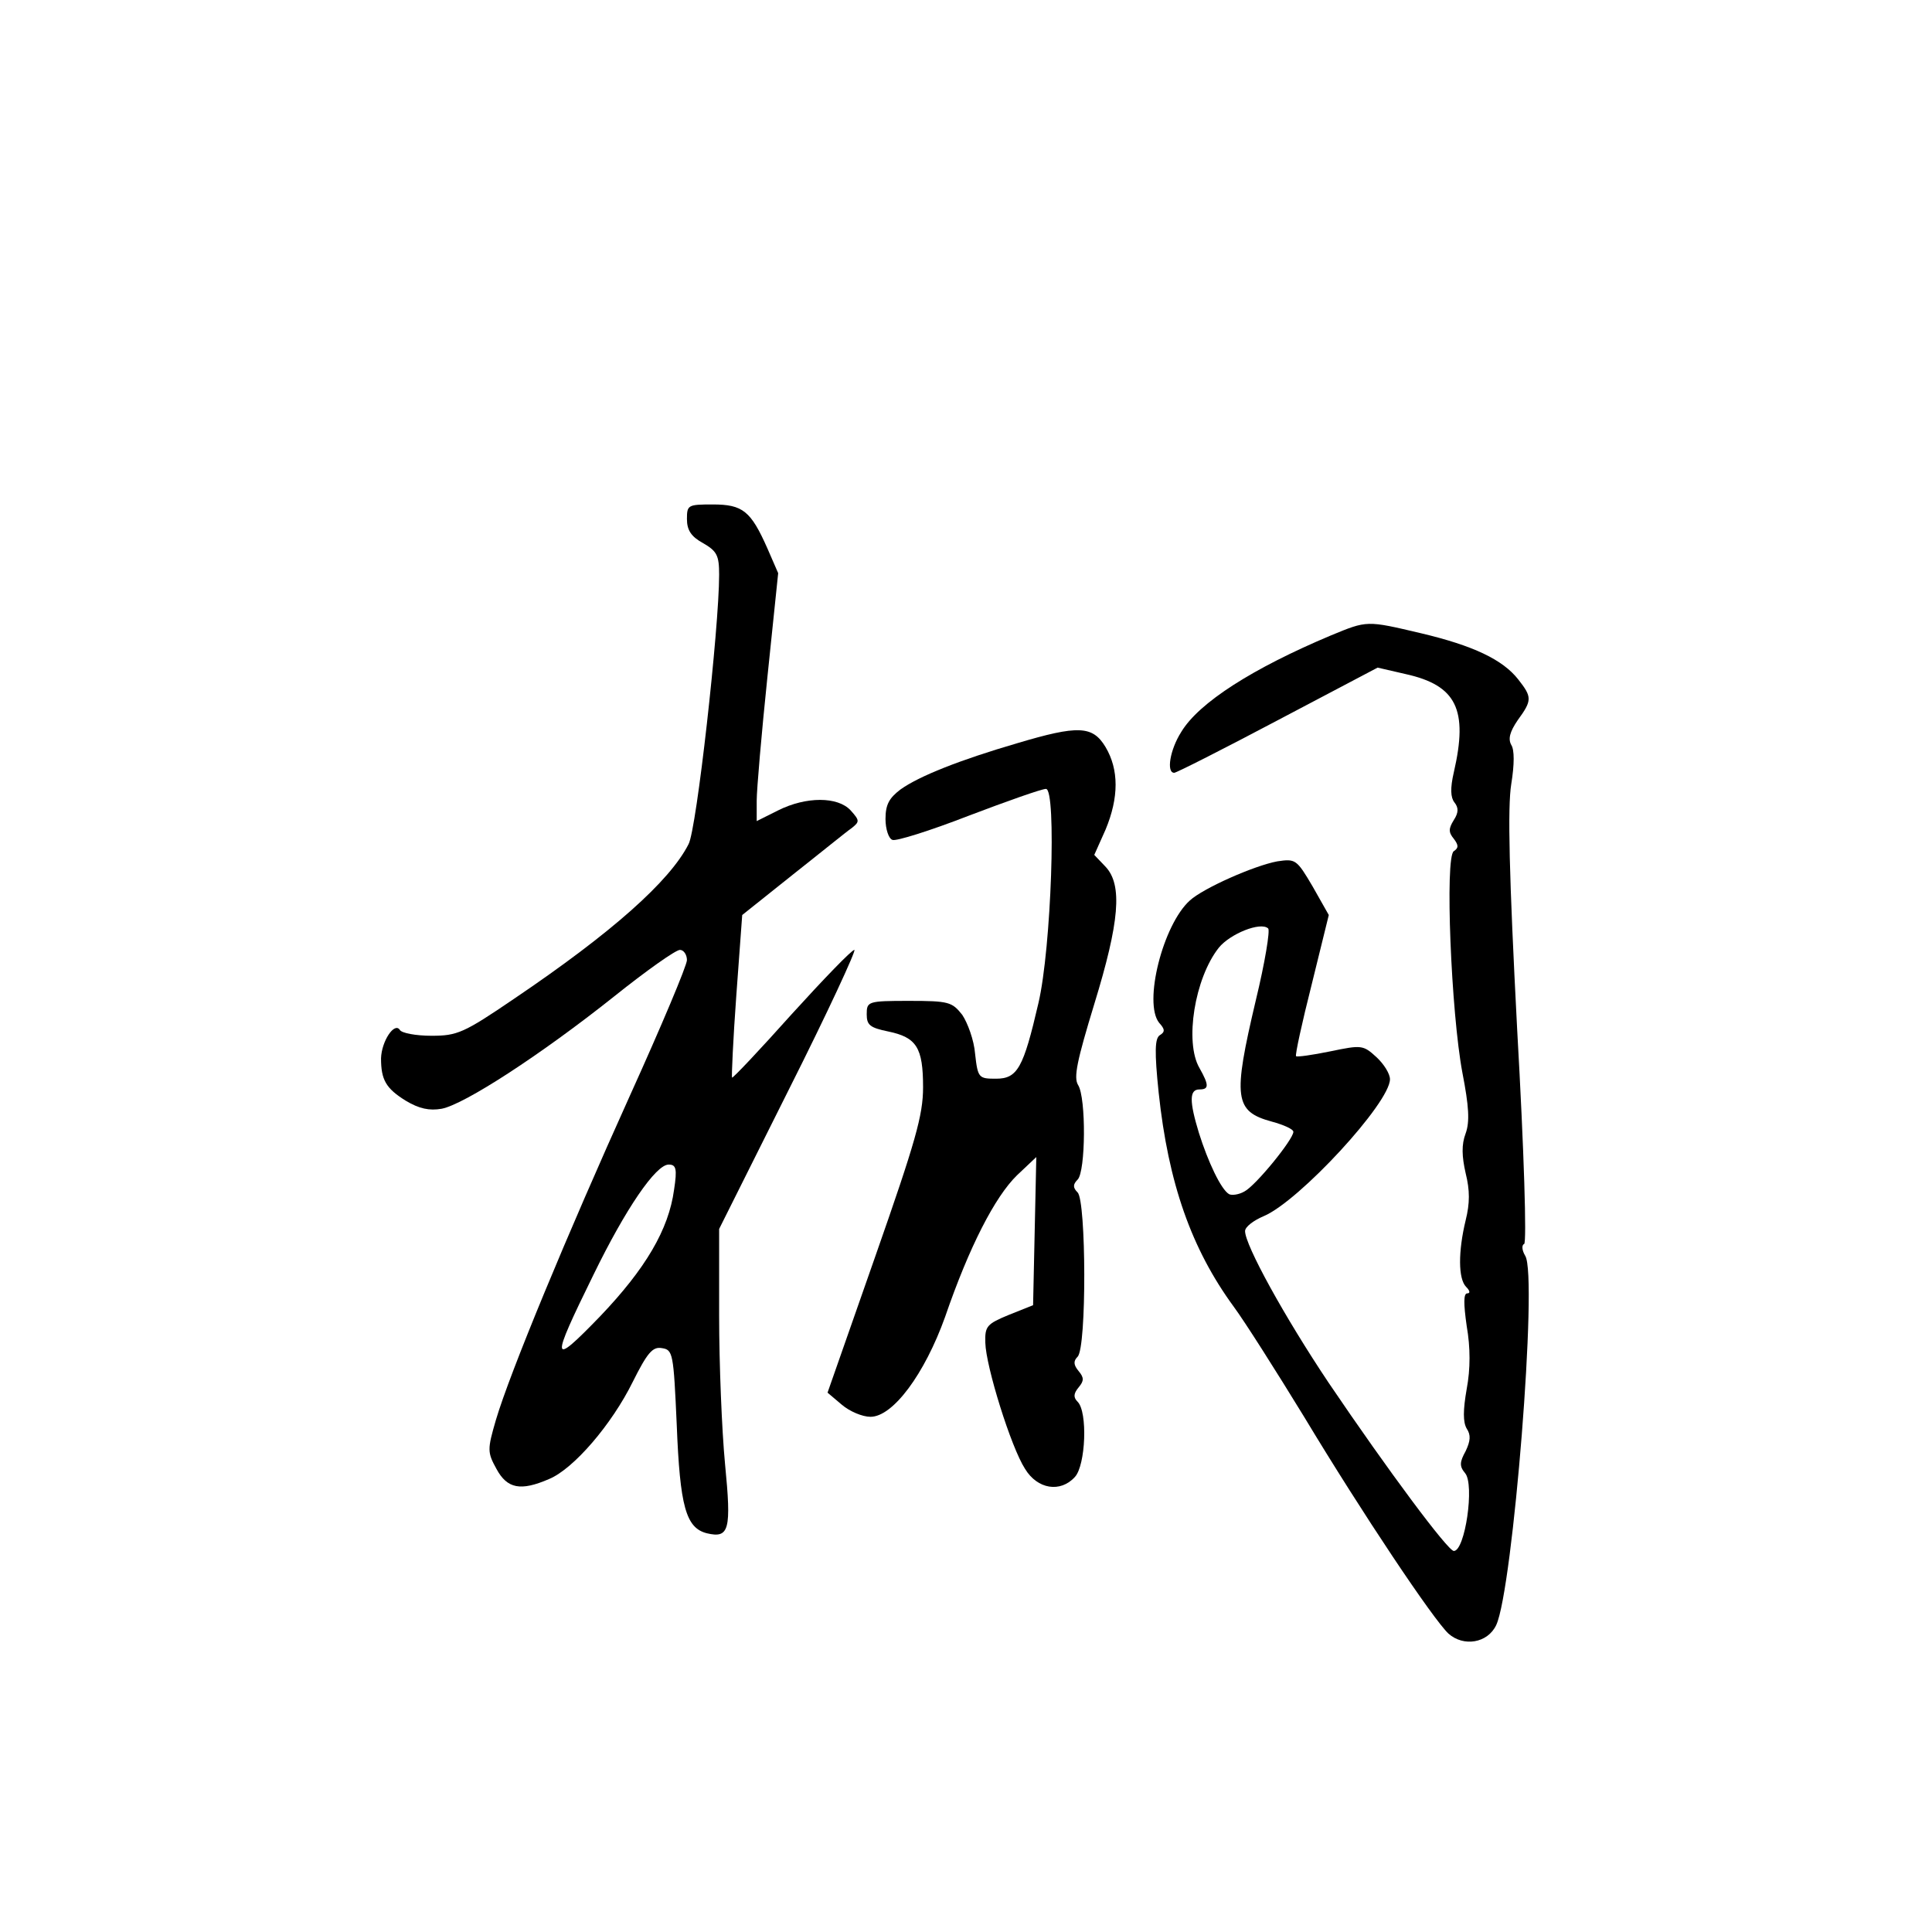 <?xml version="1.0" standalone="no"?>
<!DOCTYPE svg PUBLIC "-//W3C//DTD SVG 20010904//EN"
 "http://www.w3.org/TR/2001/REC-SVG-20010904/DTD/svg10.dtd">
<svg version="1.0" xmlns="http://www.w3.org/2000/svg"
 width="360pt" height="360pt" viewBox="0 0 360 360"
 preserveAspectRatio="xMidYMid meet">
<g transform="translate(0,360) scale(0.1,-0.1)"
fill="#000000" stroke="none">
<path d="M1280 2633 c0 -21 8 -33 30 -45 26 -15 30 -23 30 -59 0 -99 -42 -475
-57 -502 -35 -69 -143 -165 -325 -288 -94 -64 -106 -69 -154 -69 -29 0 -56 5
-59 11 -10 15 -34 -21 -35 -53 0 -40 9 -56 46 -79 25 -15 44 -19 67 -15 42 8
184 100 321 209 60 48 115 87 123 87 7 0 13 -9 13 -19 0 -10 -48 -124 -106
-252 -117 -259 -224 -517 -250 -605 -16 -55 -16 -60 1 -91 20 -37 45 -42 98
-19 46 19 117 102 156 181 27 54 37 66 54 63 21 -3 22 -9 28 -143 6 -152 17
-192 56 -202 42 -10 46 6 34 129 -6 63 -11 187 -11 276 l0 162 130 260 c72
143 126 260 122 260 -5 0 -57 -54 -117 -120 -59 -66 -109 -119 -111 -118 -1 2
2 71 8 153 l11 150 94 75 c52 41 101 81 110 87 15 12 15 14 -2 33 -24 26 -83
26 -135 0 l-40 -20 0 38 c0 21 9 125 20 231 l20 193 -20 46 c-31 70 -46 82
-102 82 -46 0 -48 -1 -48 -27z m-24 -1250 c-10 -74 -53 -147 -138 -236 -92
-95 -93 -87 -12 78 60 123 116 205 140 205 14 0 16 -8 10 -47z"/>
<path d="M2480 2416 c-145 -61 -246 -125 -279 -180 -21 -33 -28 -76 -13 -76 4
0 91 44 193 98 l186 98 52 -12 c95 -21 117 -66 90 -183 -7 -30 -6 -47 1 -56 8
-10 8 -19 -1 -33 -10 -16 -10 -23 0 -35 9 -12 9 -17 0 -23 -17 -10 -5 -302 16
-413 12 -62 14 -91 6 -113 -8 -21 -7 -43 0 -74 8 -32 8 -56 0 -88 -14 -58 -14
-109 1 -124 7 -7 8 -12 2 -12 -7 0 -7 -19 -1 -61 7 -40 7 -80 0 -117 -7 -40
-7 -62 0 -74 8 -12 7 -23 -2 -42 -11 -20 -12 -28 -1 -41 18 -21 0 -145 -21
-145 -11 0 -122 149 -233 313 -83 124 -156 257 -156 283 0 8 16 20 35 28 66
28 235 211 235 255 0 10 -11 28 -25 41 -25 23 -28 23 -86 11 -34 -7 -63 -11
-64 -9 -2 2 11 62 29 133 l32 130 -30 53 c-30 51 -32 52 -66 47 -43 -8 -138
-50 -163 -73 -50 -45 -87 -191 -57 -228 11 -12 11 -17 1 -23 -9 -6 -10 -30 -2
-107 18 -169 61 -291 140 -399 20 -27 79 -120 131 -205 109 -181 241 -378 269
-404 28 -25 73 -18 89 16 31 66 78 651 54 688 -6 10 -7 20 -2 22 5 2 0 171
-13 400 -15 288 -18 414 -11 457 6 37 6 64 0 73 -6 11 -3 24 12 46 27 37 27
43 1 76 -29 37 -84 63 -181 86 -102 24 -100 24 -168 -4z m-140 -680 c-43 -182
-40 -207 30 -226 22 -6 40 -14 40 -19 0 -14 -70 -100 -91 -111 -10 -6 -24 -8
-29 -5 -15 9 -39 60 -56 114 -18 59 -18 81 1 81 18 0 18 8 0 40 -28 48 -9 167
36 224 21 26 78 49 92 36 4 -3 -6 -64 -23 -134z"/>
<path d="M1895 2215 c-106 -31 -182 -61 -217 -86 -21 -16 -28 -28 -28 -55 0
-19 6 -37 13 -39 6 -3 70 17 142 45 71 27 136 50 144 50 20 0 10 -297 -14
-399 -28 -121 -39 -141 -79 -141 -32 0 -34 1 -39 46 -2 26 -14 58 -24 73 -19
24 -25 26 -99 26 -77 0 -79 -1 -79 -25 0 -20 6 -25 40 -32 53 -11 65 -30 65
-104 0 -52 -14 -101 -89 -315 l-89 -254 26 -22 c15 -13 39 -23 54 -23 42 0
101 80 139 186 45 131 93 224 134 264 l36 34 -3 -138 -3 -138 -45 -18 c-41
-17 -45 -21 -44 -52 1 -44 48 -195 74 -235 23 -38 66 -45 93 -15 20 22 24 121
5 140 -8 8 -8 15 2 27 10 12 10 18 0 30 -10 12 -10 19 -2 27 17 17 16 290 0
306 -9 9 -9 15 0 24 15 15 16 152 1 176 -9 14 -2 46 30 151 47 153 53 222 21
256 l-21 22 21 47 c25 60 25 112 0 154 -24 40 -51 41 -165 7z"/>
</g>
</svg>
